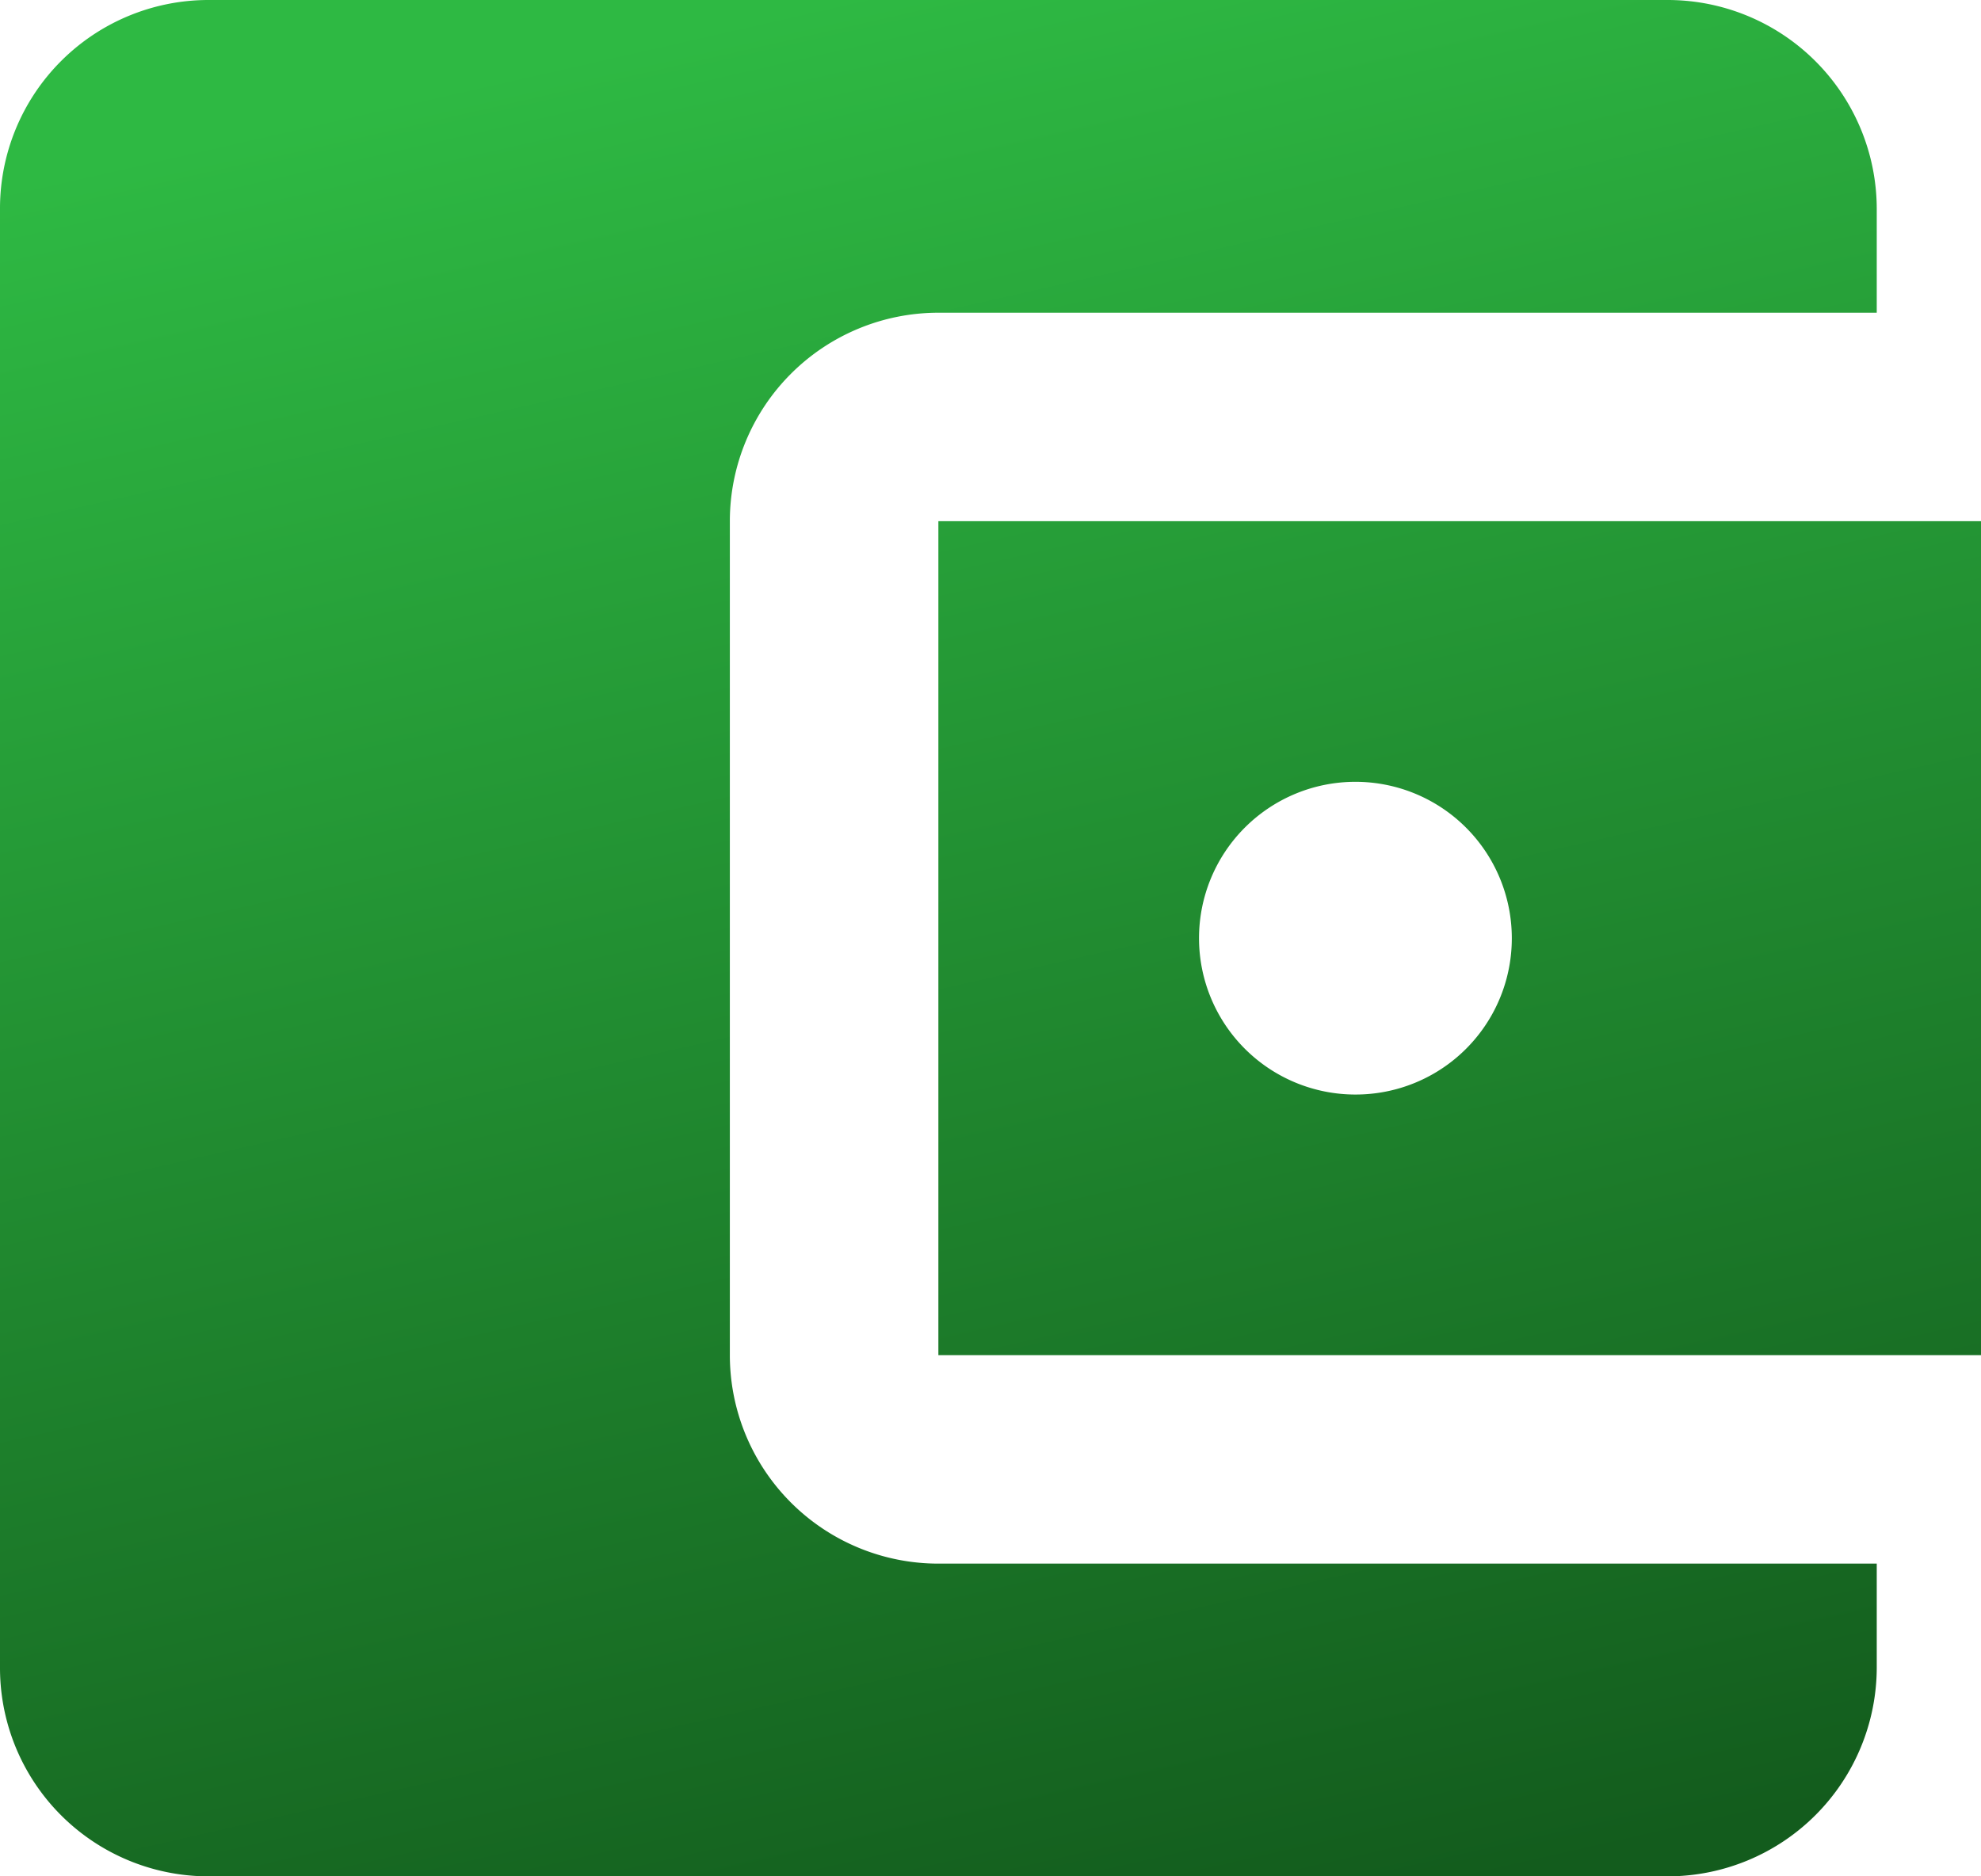 <svg xmlns="http://www.w3.org/2000/svg" xmlns:xlink="http://www.w3.org/1999/xlink" width="137.686" height="130.44" viewBox="0 0 137.686 130.44">
  <defs>
    <linearGradient id="linear-gradient" x1="0.391" x2="0.644" y2="1.034" gradientUnits="objectBoundingBox">
      <stop offset="0" stop-color="#2eb943"/>
      <stop offset="1" stop-color="#135c1d"/>
    </linearGradient>
  </defs>
  <path id="Icon_material-account-balance-wallet" data-name="Icon material-account-balance-wallet" d="M134.94,113.2v7.247a14.536,14.536,0,0,1-14.493,14.493H18.993A14.493,14.493,0,0,1,4.5,120.446V18.993A14.493,14.493,0,0,1,18.993,4.5H120.446A14.536,14.536,0,0,1,134.94,18.993V26.24H69.72A14.493,14.493,0,0,0,55.227,40.733V98.706A14.493,14.493,0,0,0,69.72,113.2ZM69.72,98.706h72.467V40.733H69.72ZM98.706,80.59a10.87,10.87,0,1,1,10.87-10.87A10.855,10.855,0,0,1,98.706,80.59Z" transform="translate(-4.5 -4.5)" fill="url(#linear-gradient)"/>
</svg>
